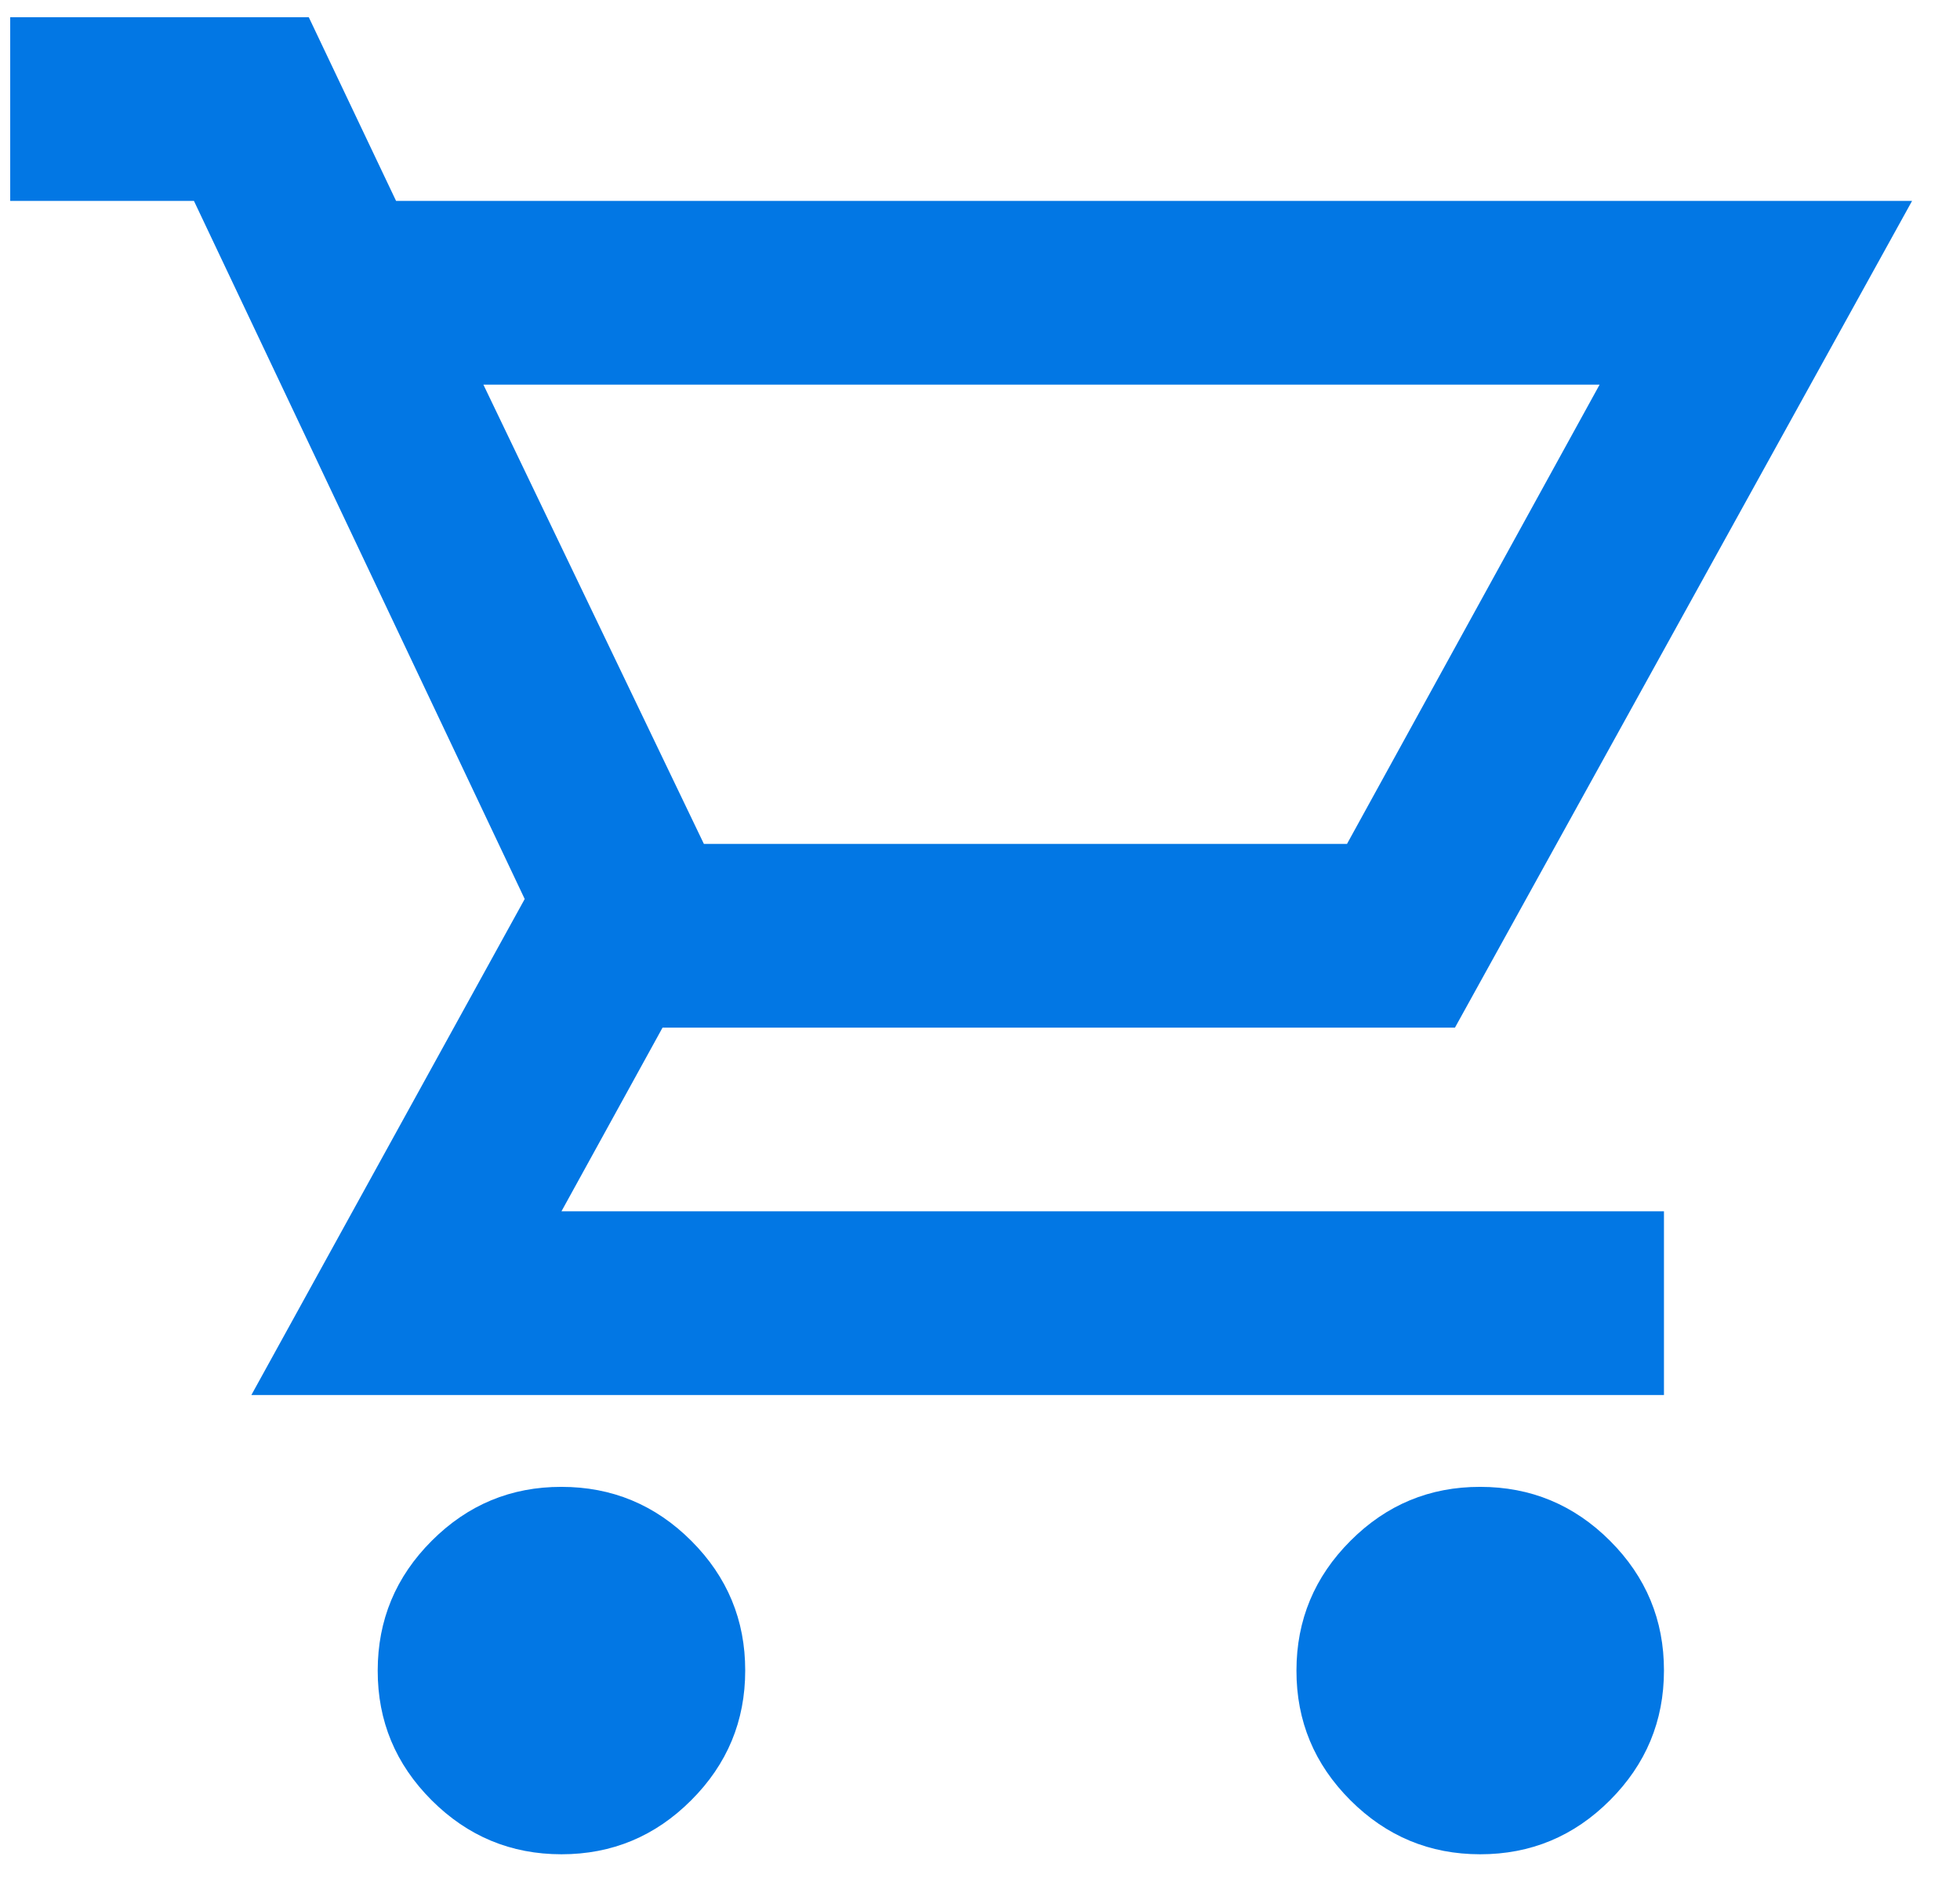 <svg width="24" height="23" viewBox="0 0 24 23" fill="none" xmlns="http://www.w3.org/2000/svg">
<path d="M6.875 22.711C6.256 22.711 5.726 22.49 5.285 22.049C4.844 21.608 4.624 21.079 4.625 20.461C4.625 19.842 4.846 19.312 5.287 18.871C5.728 18.43 6.257 18.21 6.875 18.211C7.494 18.211 8.024 18.431 8.465 18.872C8.906 19.313 9.126 19.843 9.125 20.461C9.125 21.079 8.905 21.609 8.463 22.05C8.023 22.491 7.493 22.711 6.875 22.711ZM18.125 22.711C17.506 22.711 16.976 22.49 16.535 22.049C16.094 21.608 15.874 21.079 15.875 20.461C15.875 19.842 16.096 19.312 16.537 18.871C16.977 18.43 17.507 18.21 18.125 18.211C18.744 18.211 19.274 18.431 19.715 18.872C20.156 19.313 20.376 19.843 20.375 20.461C20.375 21.079 20.154 21.609 19.713 22.05C19.273 22.491 18.743 22.711 18.125 22.711ZM5.919 4.711L8.619 10.336H16.494L19.587 4.711H5.919ZM3.078 17.086L6.425 11.011L2.375 2.461H0.125V0.211H3.781L4.85 2.461H23.413L17.816 12.586H8.113L6.875 14.836H20.375V17.086H3.078Z" fill="#0277E4"/>
</svg>
